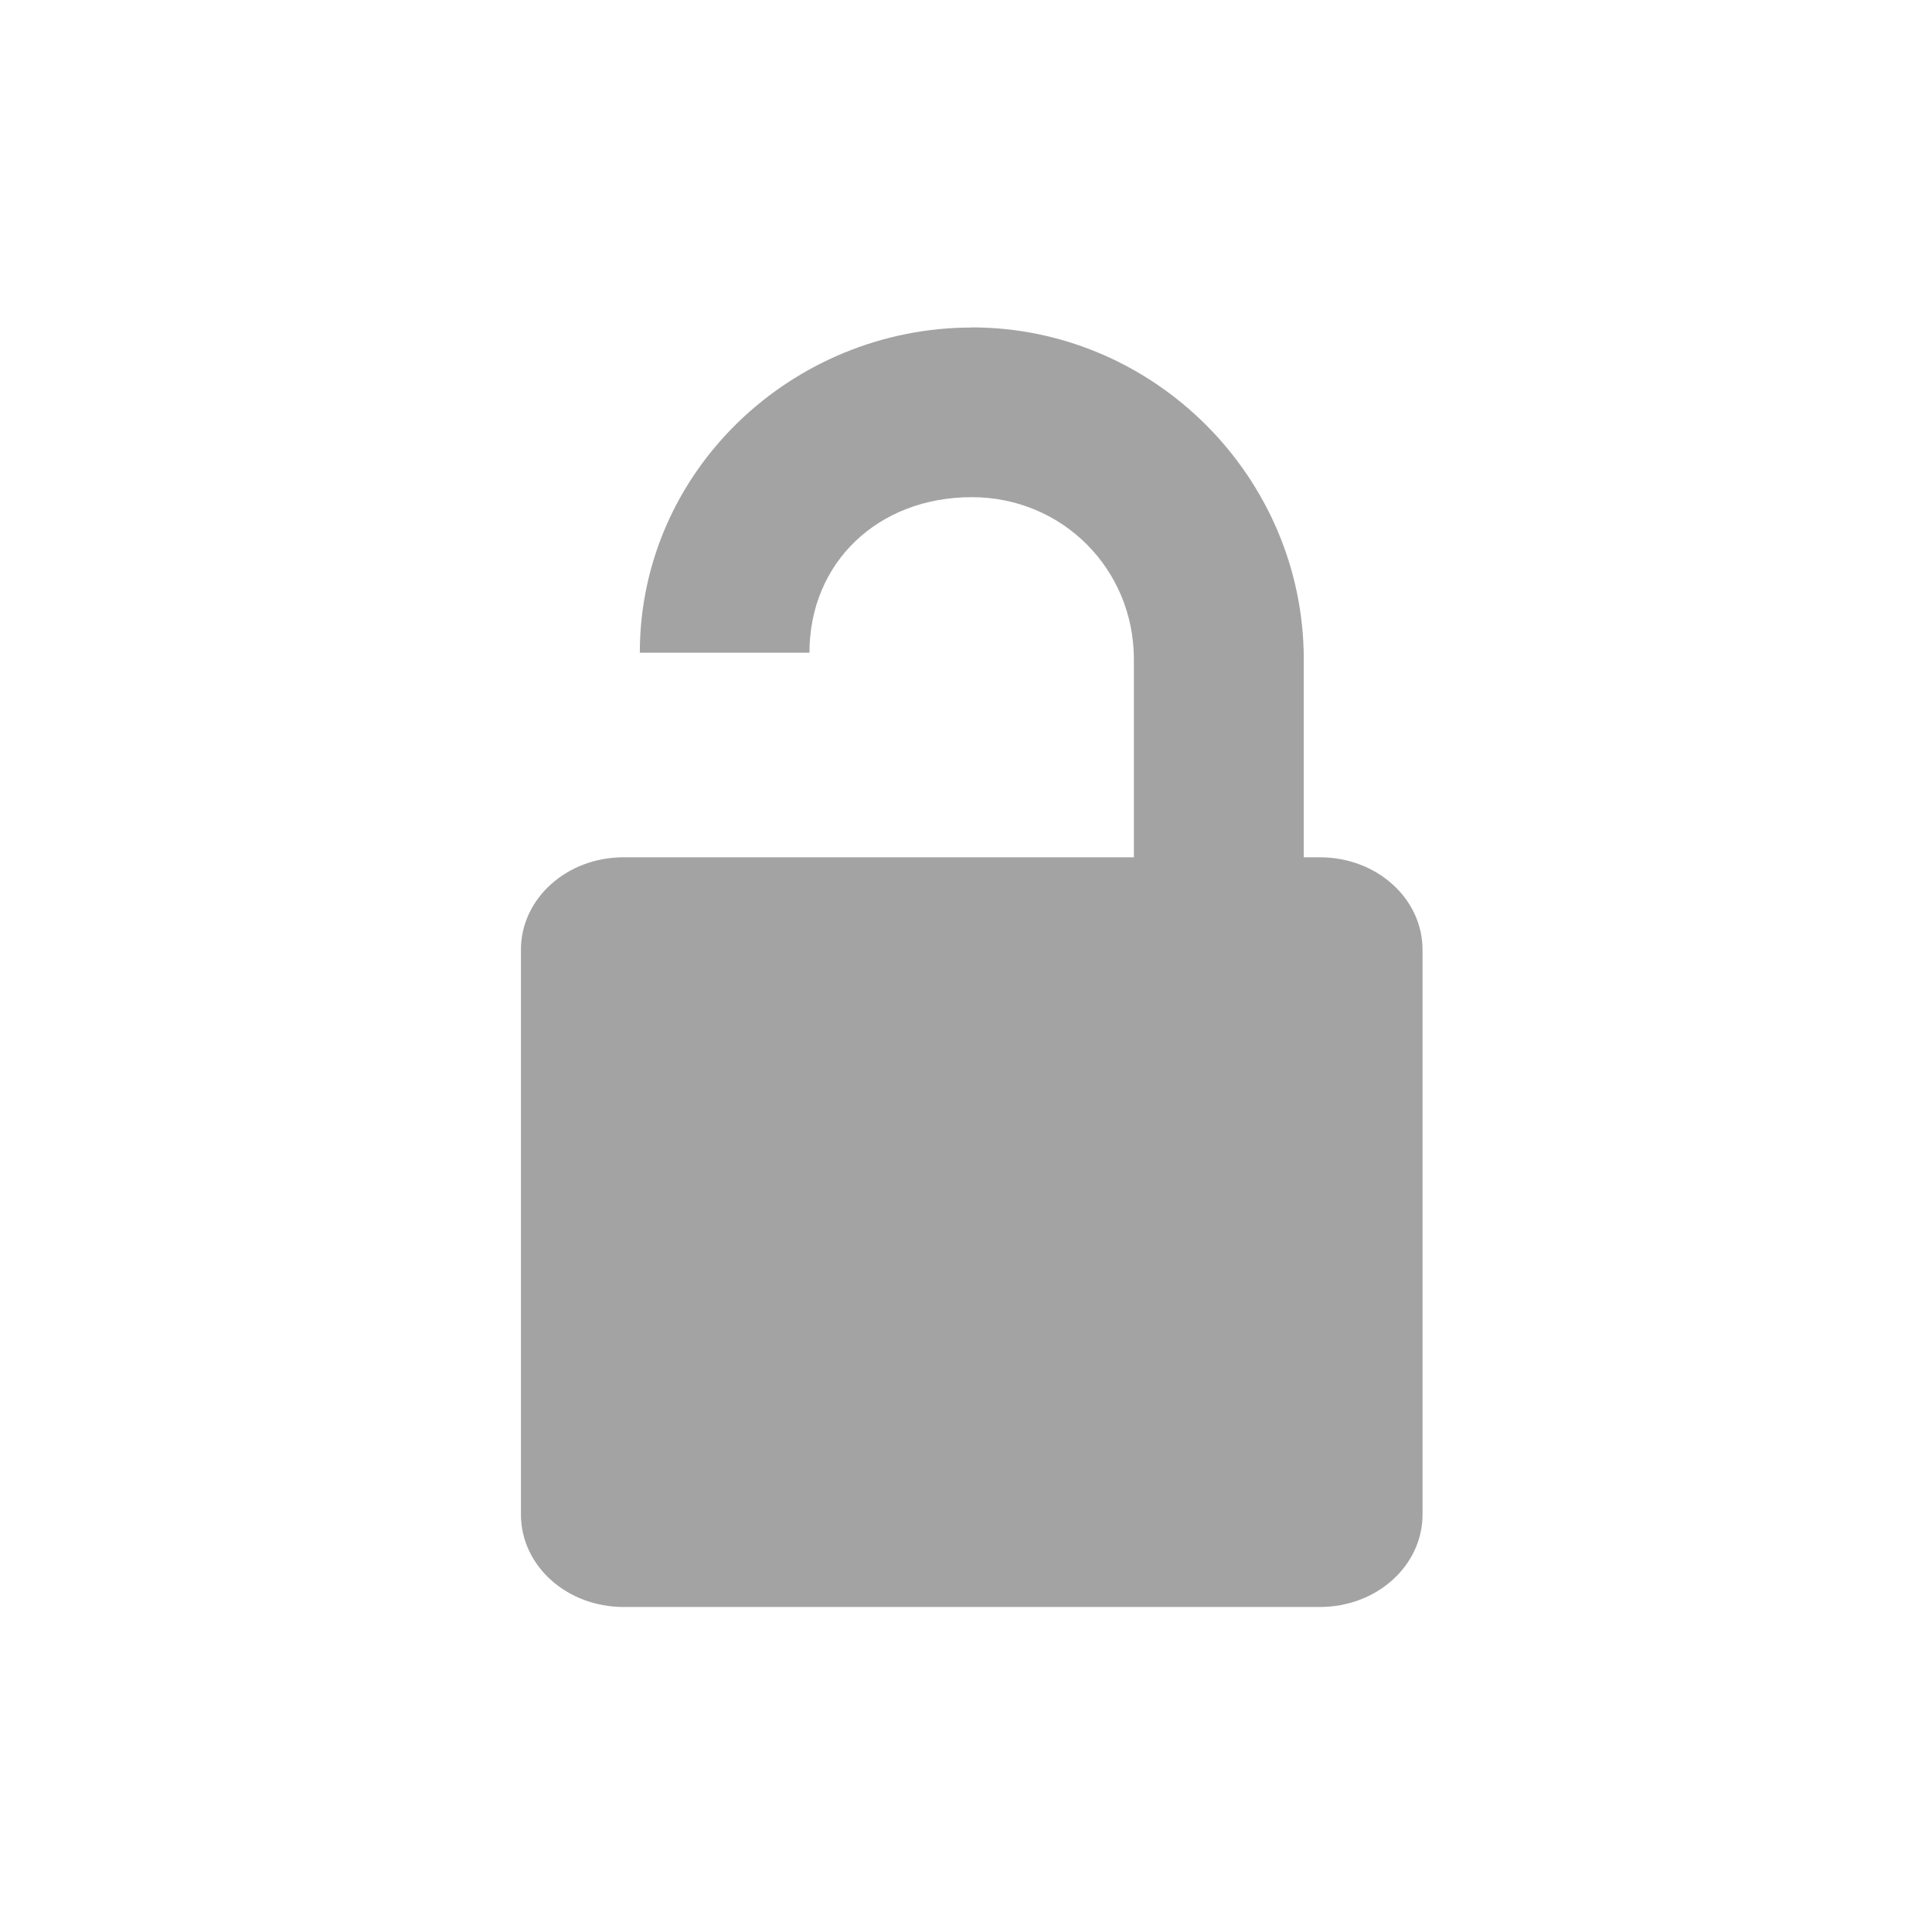 <?xml version="1.0" encoding="UTF-8" standalone="no"?>
<!-- Created with Inkscape (http://www.inkscape.org/) -->

<svg
   width="5.272mm"
   height="5.272mm"
   viewBox="0 0 5.272 5.272"
   version="1.1"
   id="svg1"
   xml:space="preserve"
   xmlns="http://www.w3.org/2000/svg"
   xmlns:svg="http://www.w3.org/2000/svg"><defs
     id="defs1" /><g
     id="layer1"
     transform="translate(91.698,-236.658)"><g
       id="g558"><g
         id="g517"><rect
           style="opacity:0;fill:#ffffff;fill-opacity:1;stroke:none;stroke-width:0.828;stroke-linecap:round;stroke-linejoin:round;stroke-miterlimit:4;stroke-dasharray:none;stroke-dashoffset:0;stroke-opacity:1;paint-order:fill markers stroke;stop-color:#000000"
           id="rect481"
           width="5.272"
           height="5.272"
           x="-91.698"
           y="236.658" /><g
           id="g397"
           transform="matrix(0.329,0,0,0.329,-520.089,163.204)"><path
             id="path396"
             style="color:#000000;fill:#a3a3a3;stroke-linejoin:bevel;paint-order:fill markers stroke"
             d="m 1310.161,225.981 c -1.488,-8e-5 -2.753,1.186 -2.754,2.697 h 1.407 c 4e-4,-0.751 0.572,-1.29 1.346,-1.29 0.751,0 1.345,0.595 1.345,1.346 v 1.641 h -4.233 c -0.471,0 -0.851,0.342 -0.851,0.767 v 4.684 c 0,0.425 0.38,0.767 0.851,0.767 h 5.776 c 0.471,0 0.851,-0.342 0.851,-0.767 v -4.684 c 0,-0.425 -0.38,-0.767 -0.851,-0.767 h -0.134 v -1.641 c 0,-1.512 -1.242,-2.754 -2.753,-2.754 z" /></g></g></g></g></svg>
